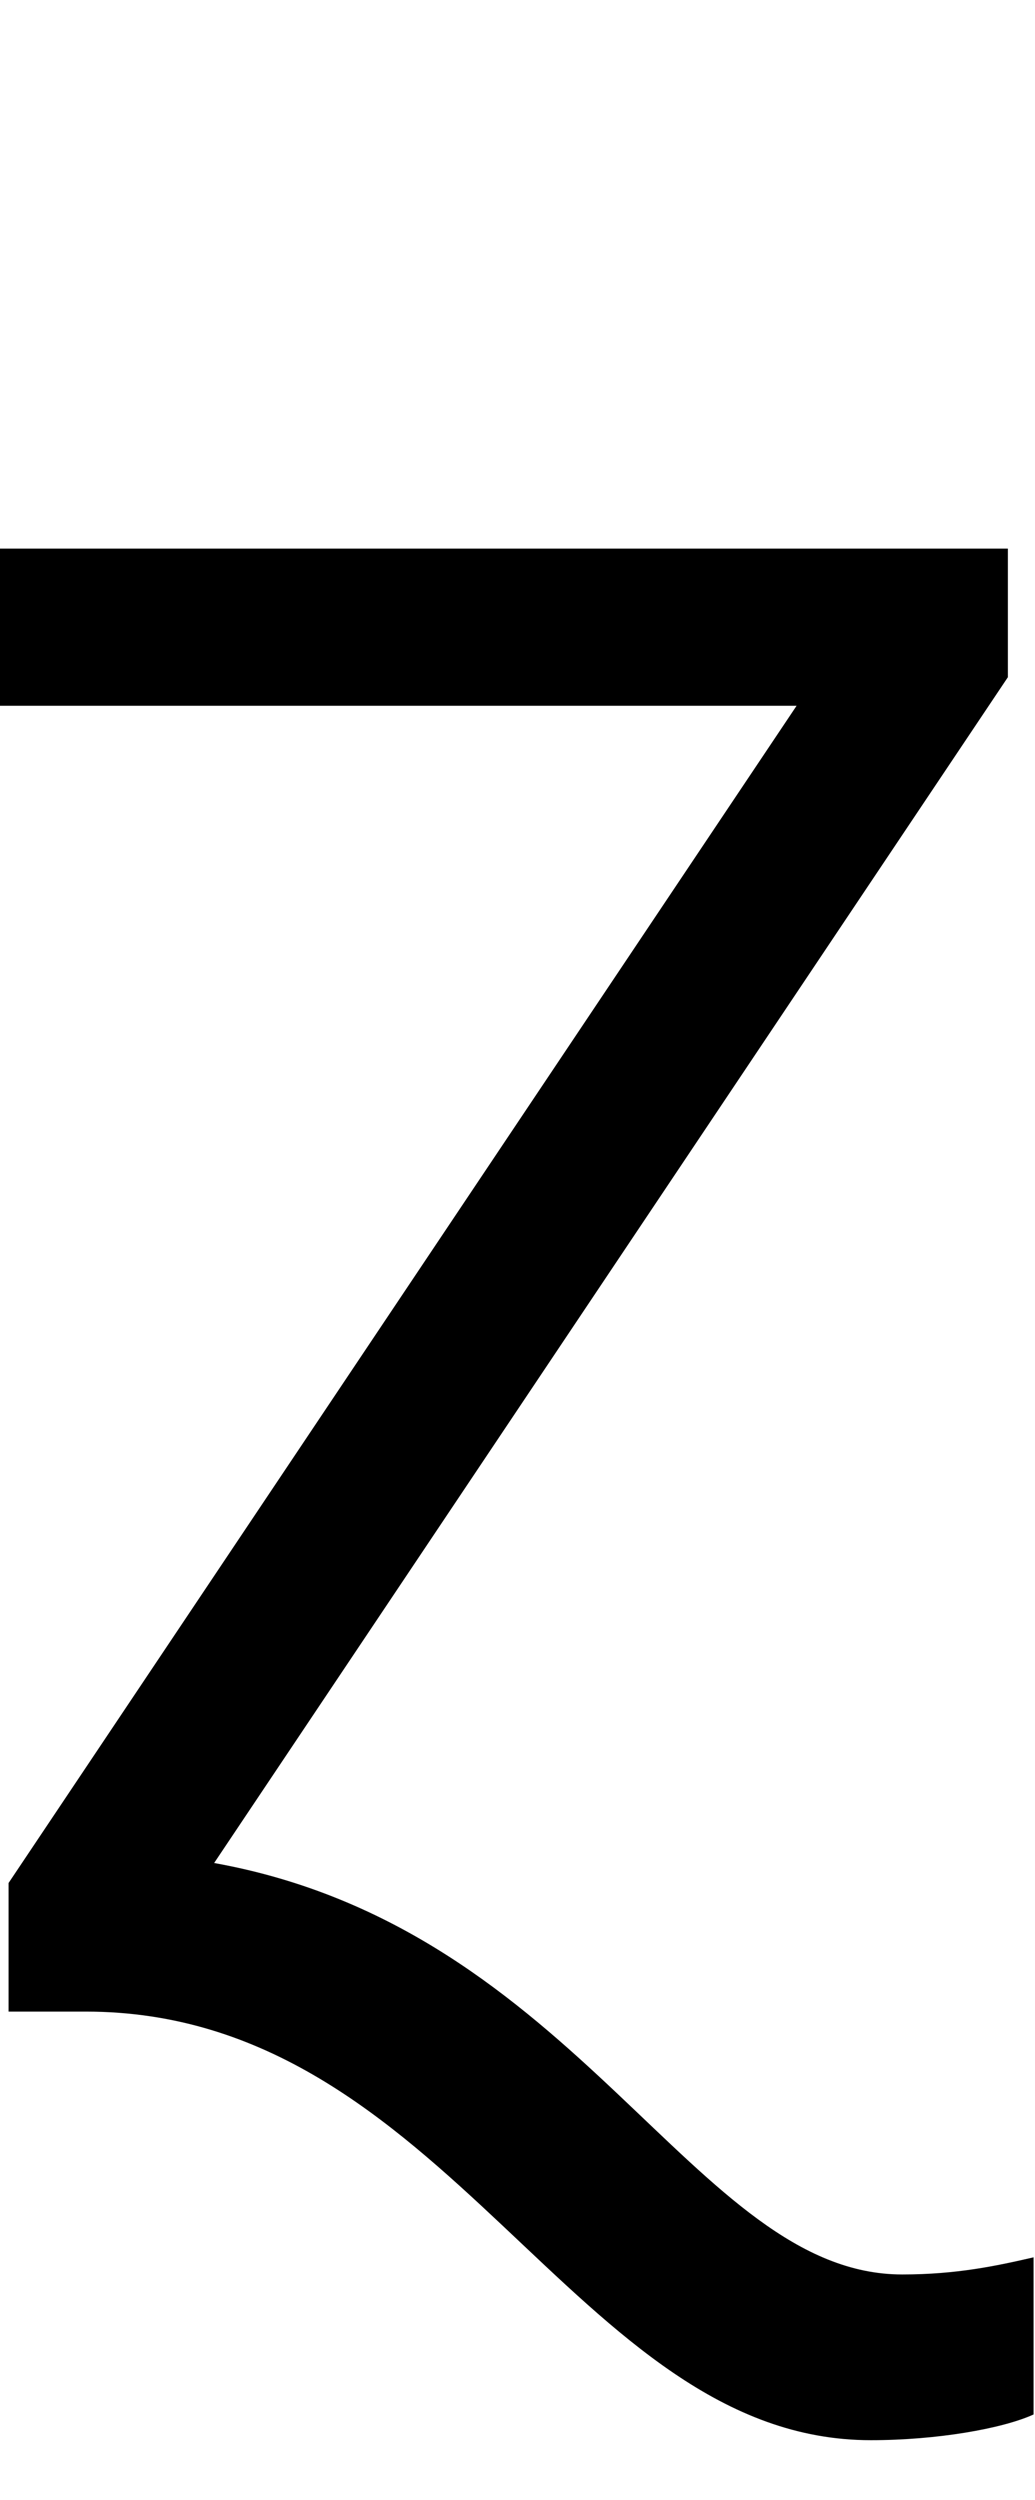 <svg id="svg-uni2C7F" xmlns="http://www.w3.org/2000/svg" width="145" height="350"><path d="M1388 600C1480 600 1572 584 1616 564V344C1564 356 1508 368 1432 368C1140 368 980 -116 468 -208L1580 -1868V-2048H168V-1828H1284L180 -180V0H288C796 0 972 600 1388 600Z" transform="translate(-16.8 281.6) scale(0.1)"/></svg>
